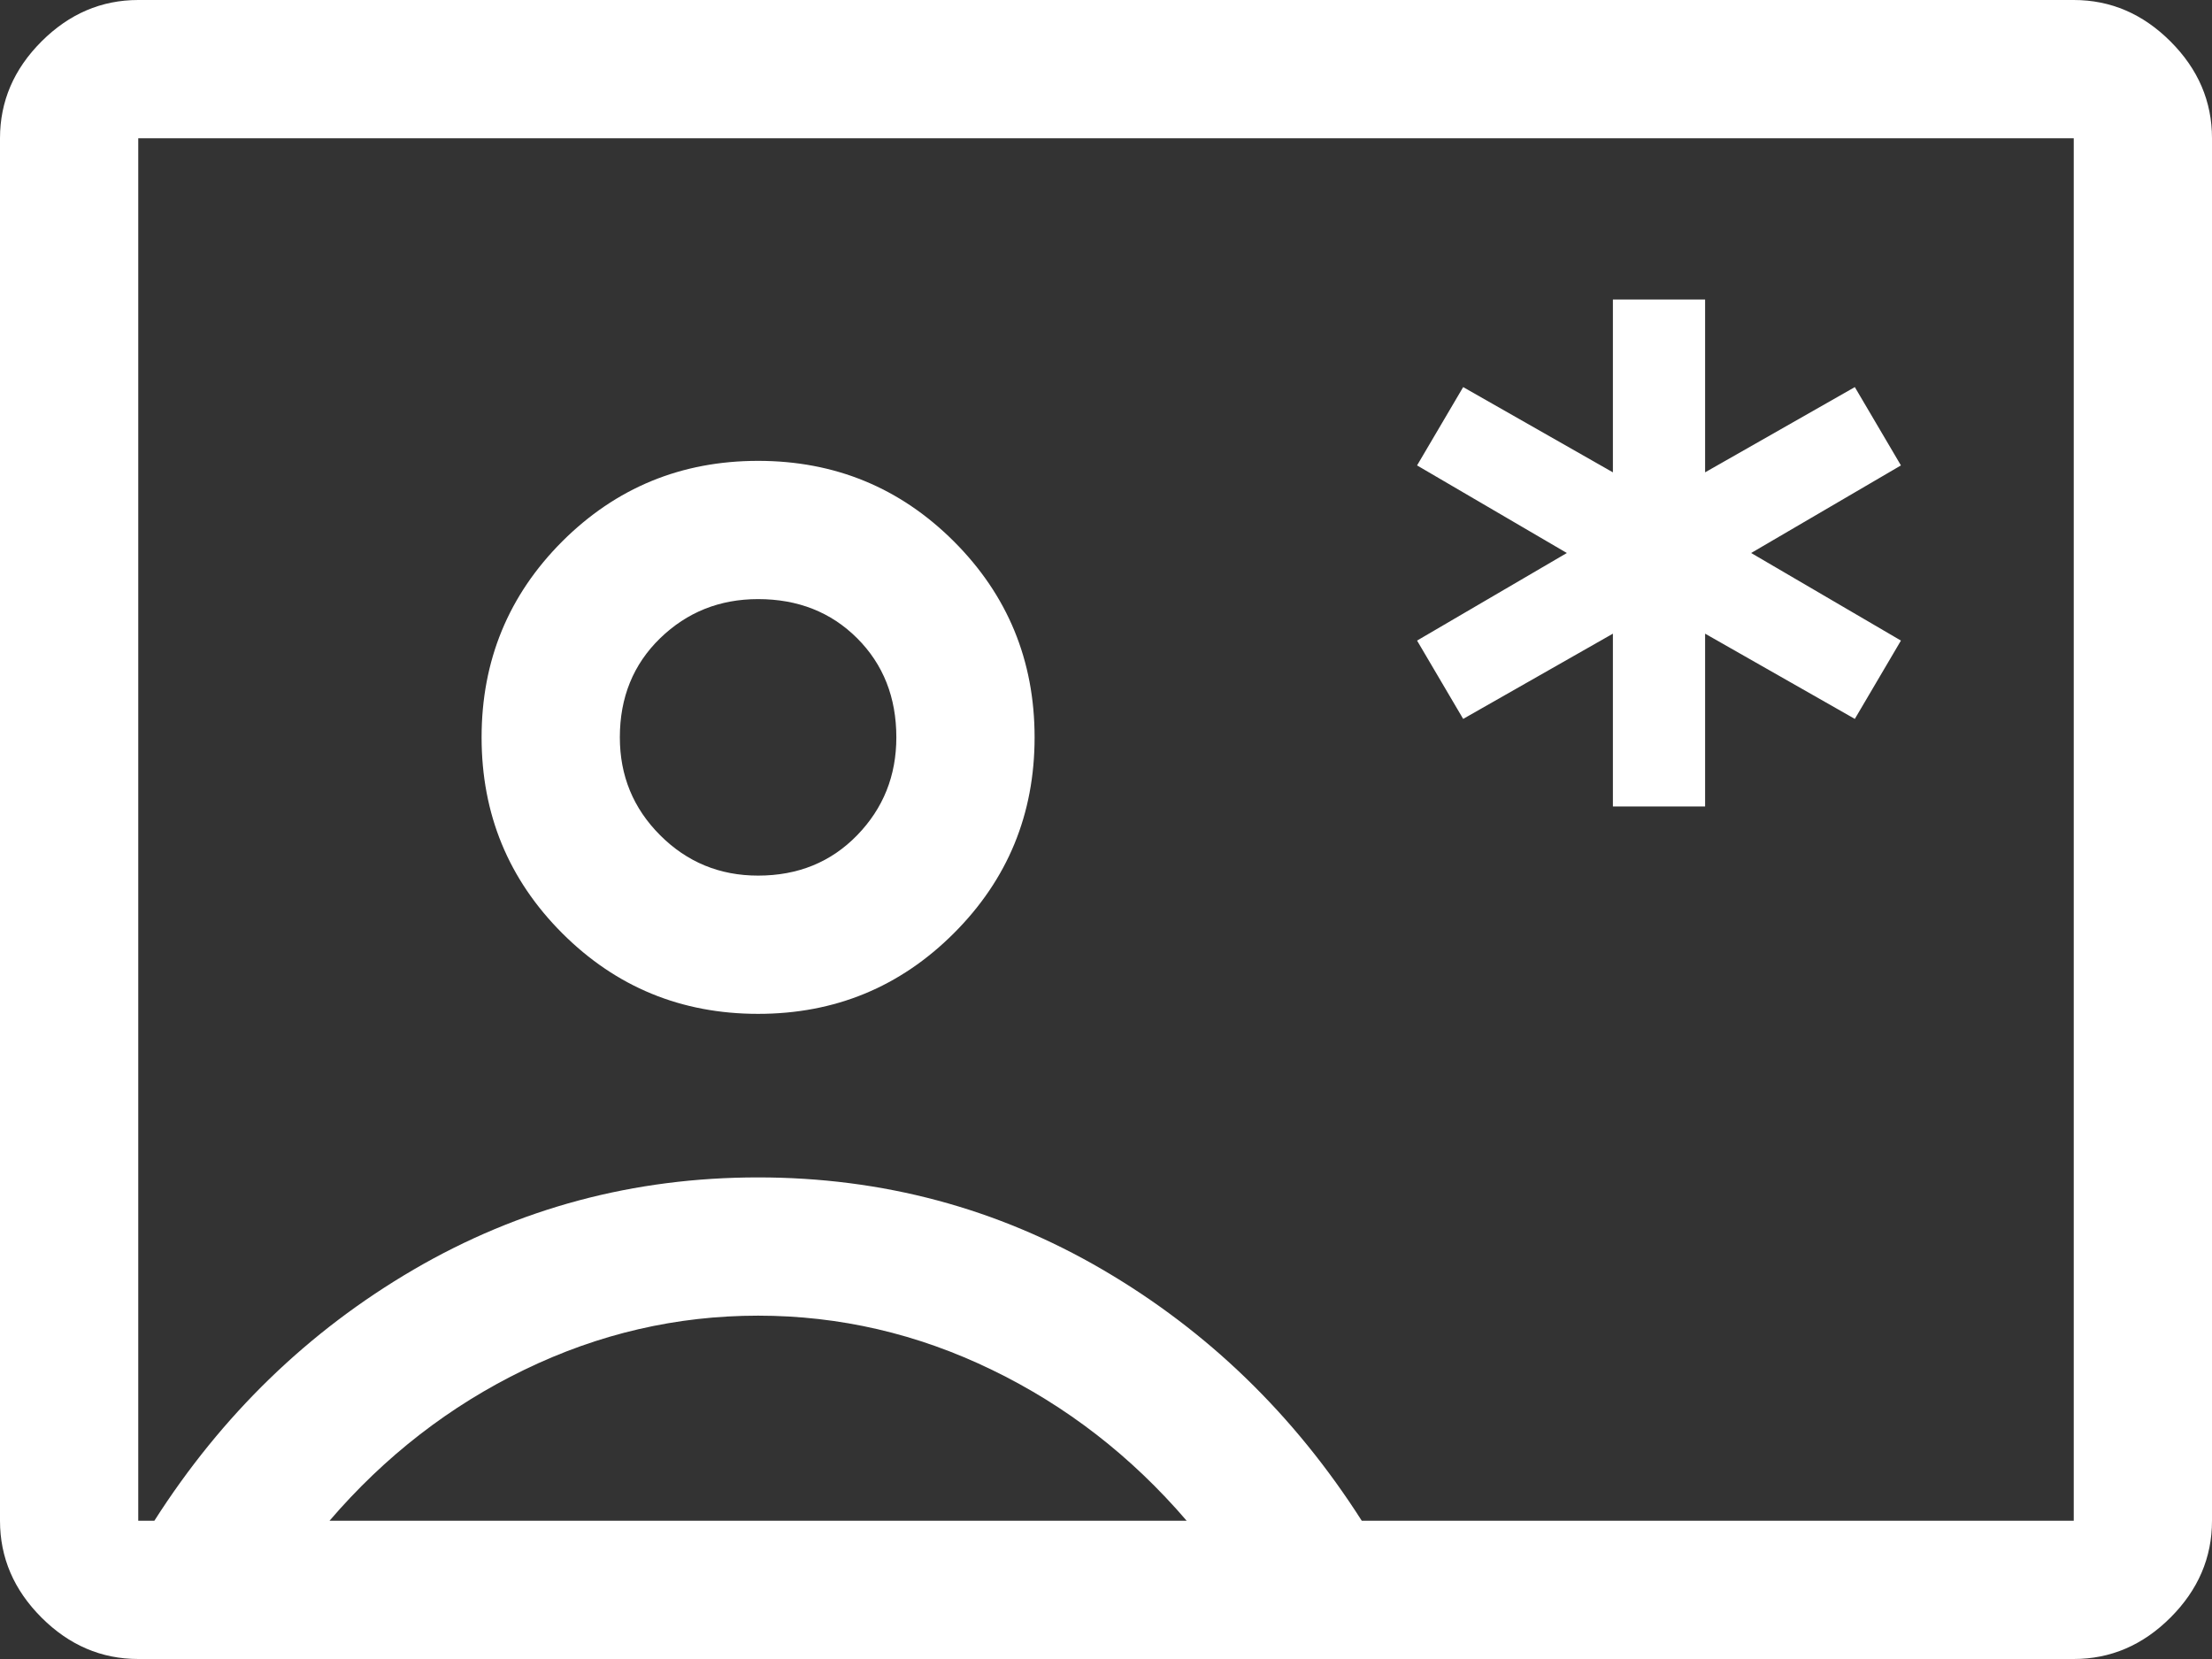 <svg width="32" height="24" viewBox="0 0 32 24" fill="none" xmlns="http://www.w3.org/2000/svg">
<rect x="0" y="0" width="32" height="24" fill="#333333" stroke="none"/>
<path d="M23.333 11.667H24.667V9.167L26.833 10.4L27.5 9.267L25.333 8L27.5 6.733L26.833 5.6L24.667 6.833V4.333H23.333V6.833L21.167 5.6L20.5 6.733L22.667 8L20.5 9.267L21.167 10.4L23.333 9.167V11.667ZM2 24C1.467 24 1 23.8 0.6 23.4C0.2 23 0 22.533 0 22V2C0 1.467 0.2 1 0.6 0.6C1 0.2 1.467 0 2 0H30C30.533 0 31 0.2 31.4 0.6C31.8 1 32 1.467 32 2V22C32 22.533 31.8 23 31.4 23.4C31 23.8 30.533 24 30 24H2ZM19.7 22H30V2H2V22H2.233C3.211 20.467 4.461 19.256 5.983 18.367C7.506 17.478 9.167 17.033 10.967 17.033C12.767 17.033 14.428 17.478 15.95 18.367C17.472 19.256 18.722 20.467 19.7 22ZM10.967 14.667C12.078 14.667 13.022 14.278 13.8 13.5C14.578 12.722 14.967 11.778 14.967 10.667C14.967 9.556 14.578 8.611 13.8 7.833C13.022 7.056 12.078 6.667 10.967 6.667C9.856 6.667 8.911 7.056 8.133 7.833C7.356 8.611 6.967 9.556 6.967 10.667C6.967 11.778 7.356 12.722 8.133 13.5C8.911 14.278 9.856 14.667 10.967 14.667ZM4.767 22H17.167C16.367 21.067 15.428 20.339 14.35 19.817C13.272 19.294 12.144 19.033 10.967 19.033C9.789 19.033 8.661 19.294 7.583 19.817C6.506 20.339 5.567 21.067 4.767 22ZM10.967 12.667C10.411 12.667 9.939 12.472 9.55 12.083C9.161 11.694 8.967 11.222 8.967 10.667C8.967 10.089 9.161 9.611 9.55 9.233C9.939 8.856 10.411 8.667 10.967 8.667C11.544 8.667 12.022 8.856 12.4 9.233C12.778 9.611 12.967 10.089 12.967 10.667C12.967 11.222 12.778 11.694 12.4 12.083C12.022 12.472 11.544 12.667 10.967 12.667Z" fill="white"/>
</svg>

